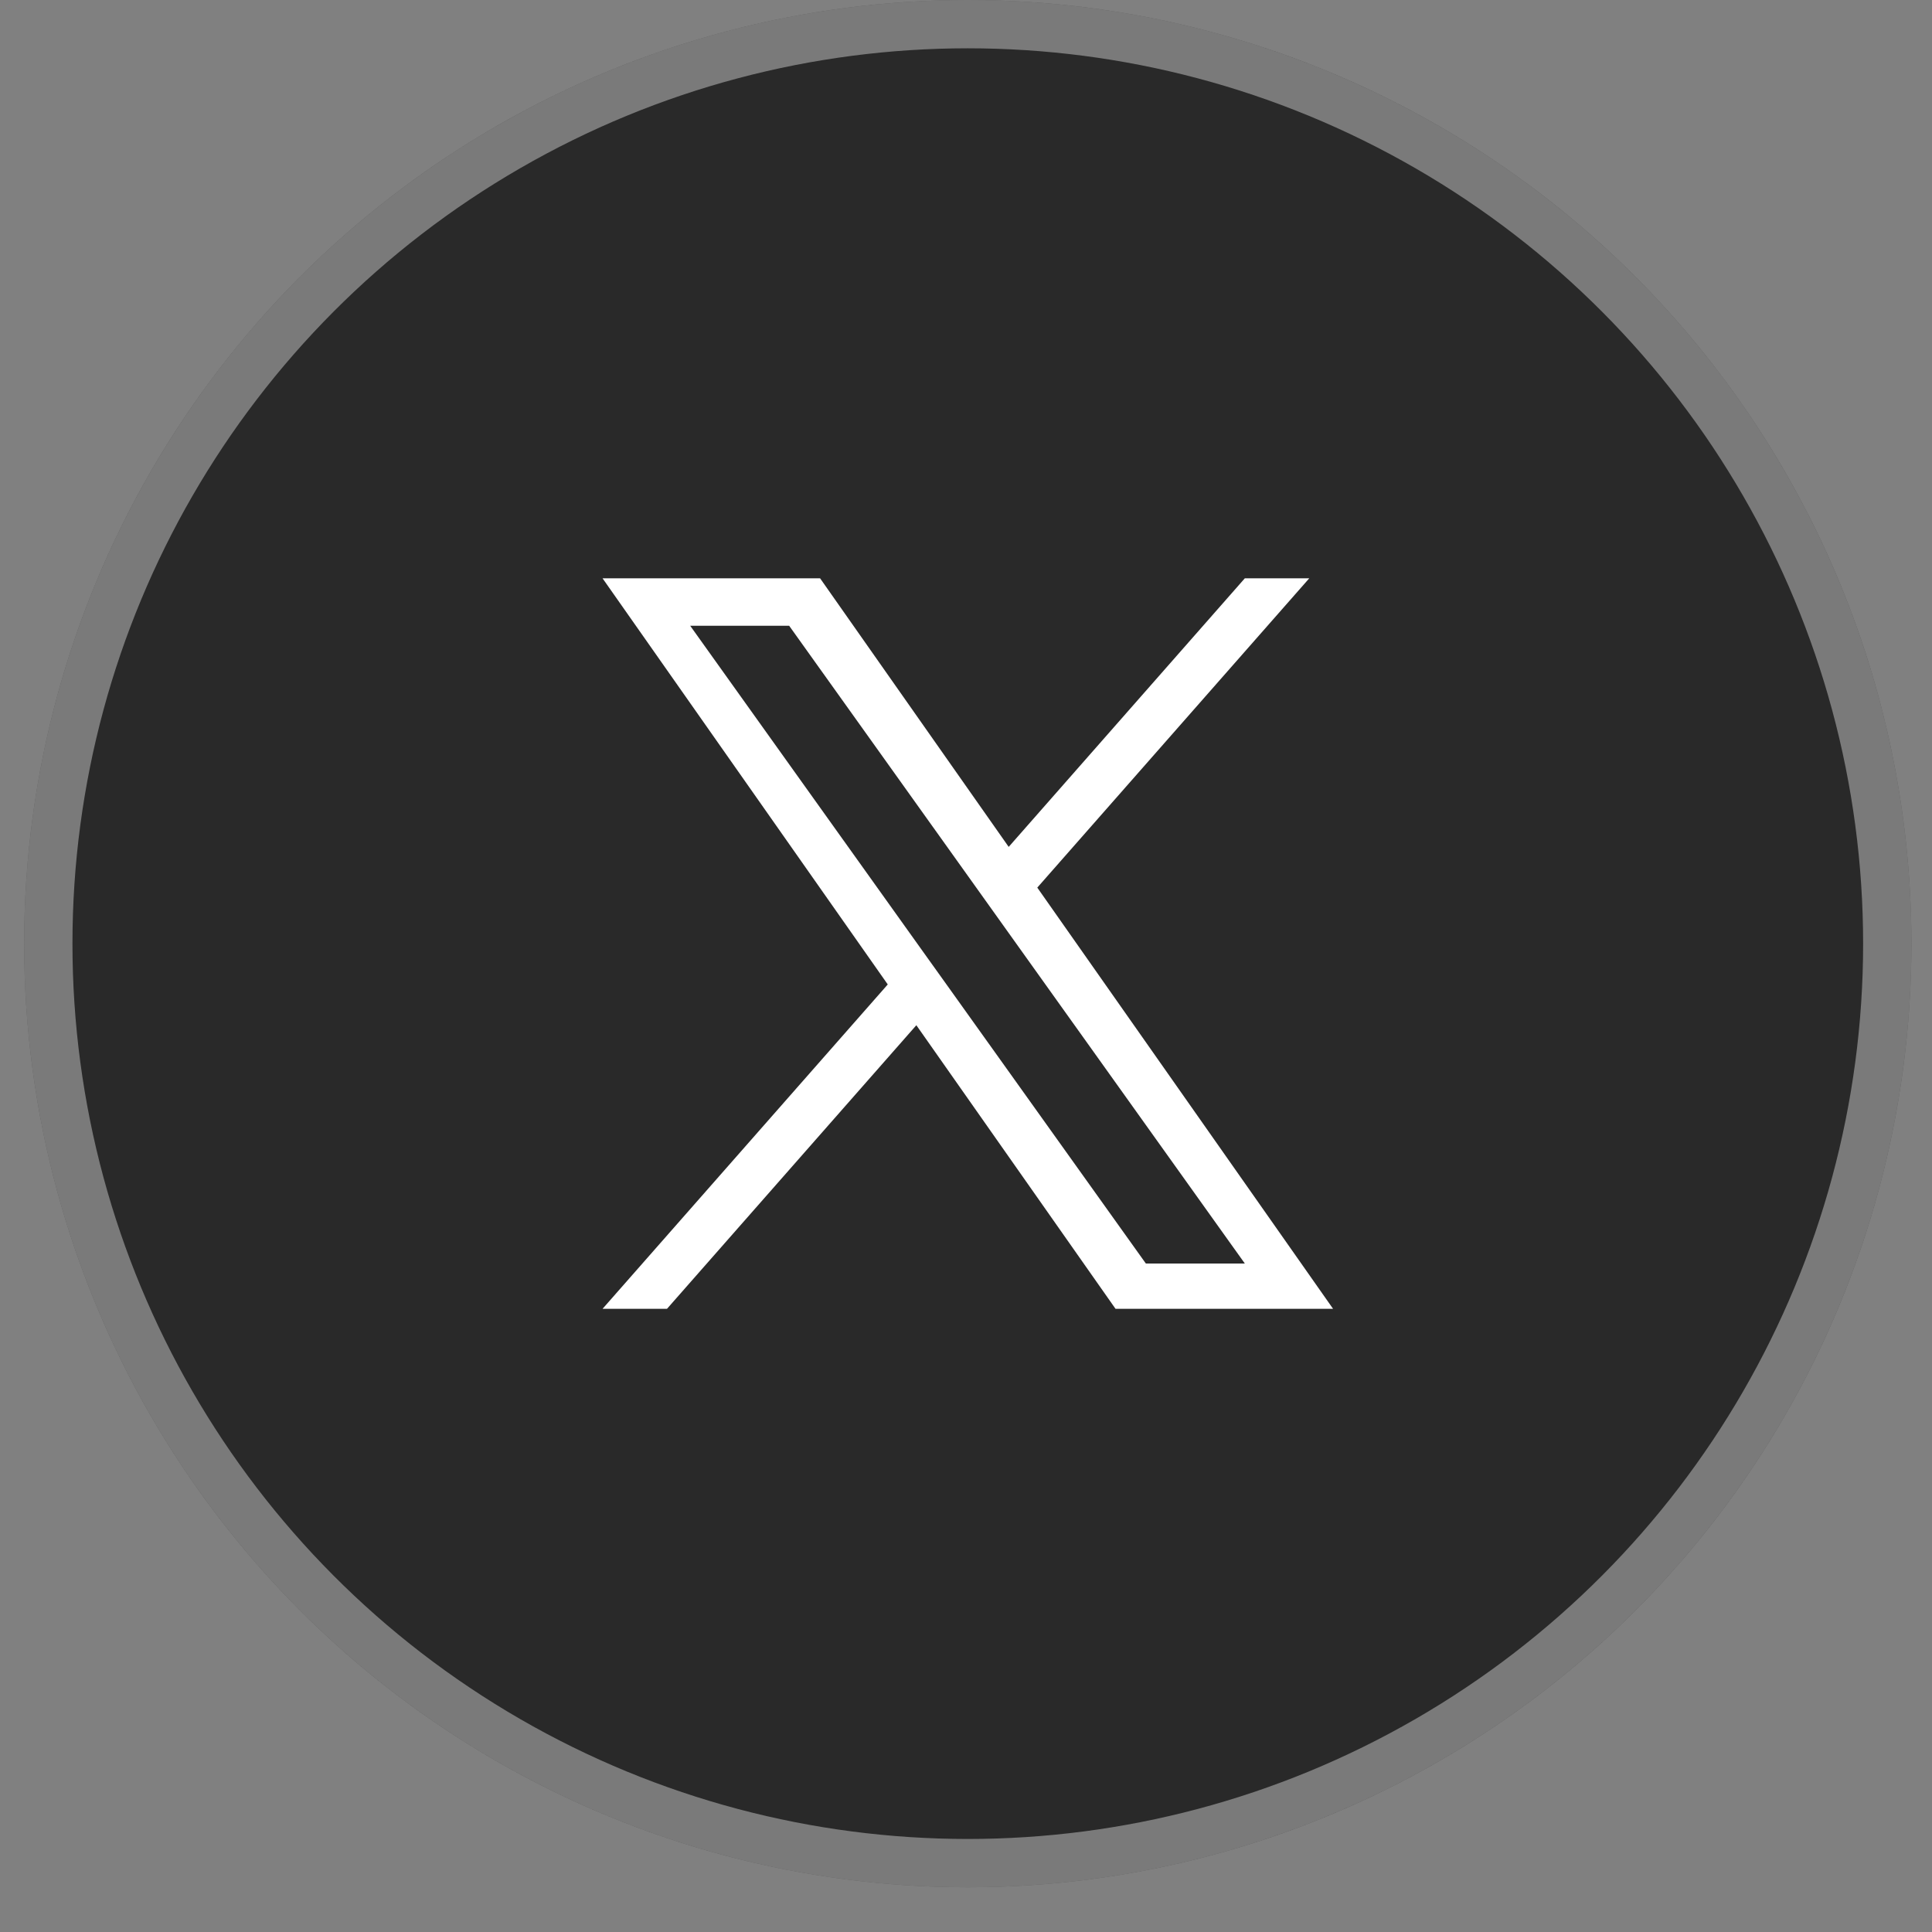<svg width="40" height="40" viewBox="0 0 40 40" fill="none" xmlns="http://www.w3.org/2000/svg">
<rect x="0" y="0" width="40" height="40" fill="#808080" stroke="none"/>
<circle cx="20.037" cy="19.537" r="19.537" fill="#292929"/>
<circle cx="20.037" cy="19.537" r="19.037" stroke="white" stroke-opacity="0.38"/>
<path d="M21.476 18.377L27.107 11.973H25.773L20.884 17.534L16.979 11.973H12.475L18.38 20.382L12.475 27.098H13.809L18.972 21.226L23.096 27.098H27.6L21.476 18.377H21.476ZM19.649 20.456L19.05 19.619L14.29 12.956H16.339L20.181 18.333L20.779 19.17L25.773 26.16H23.724L19.649 20.456V20.456Z" fill="white"/>
</svg>
